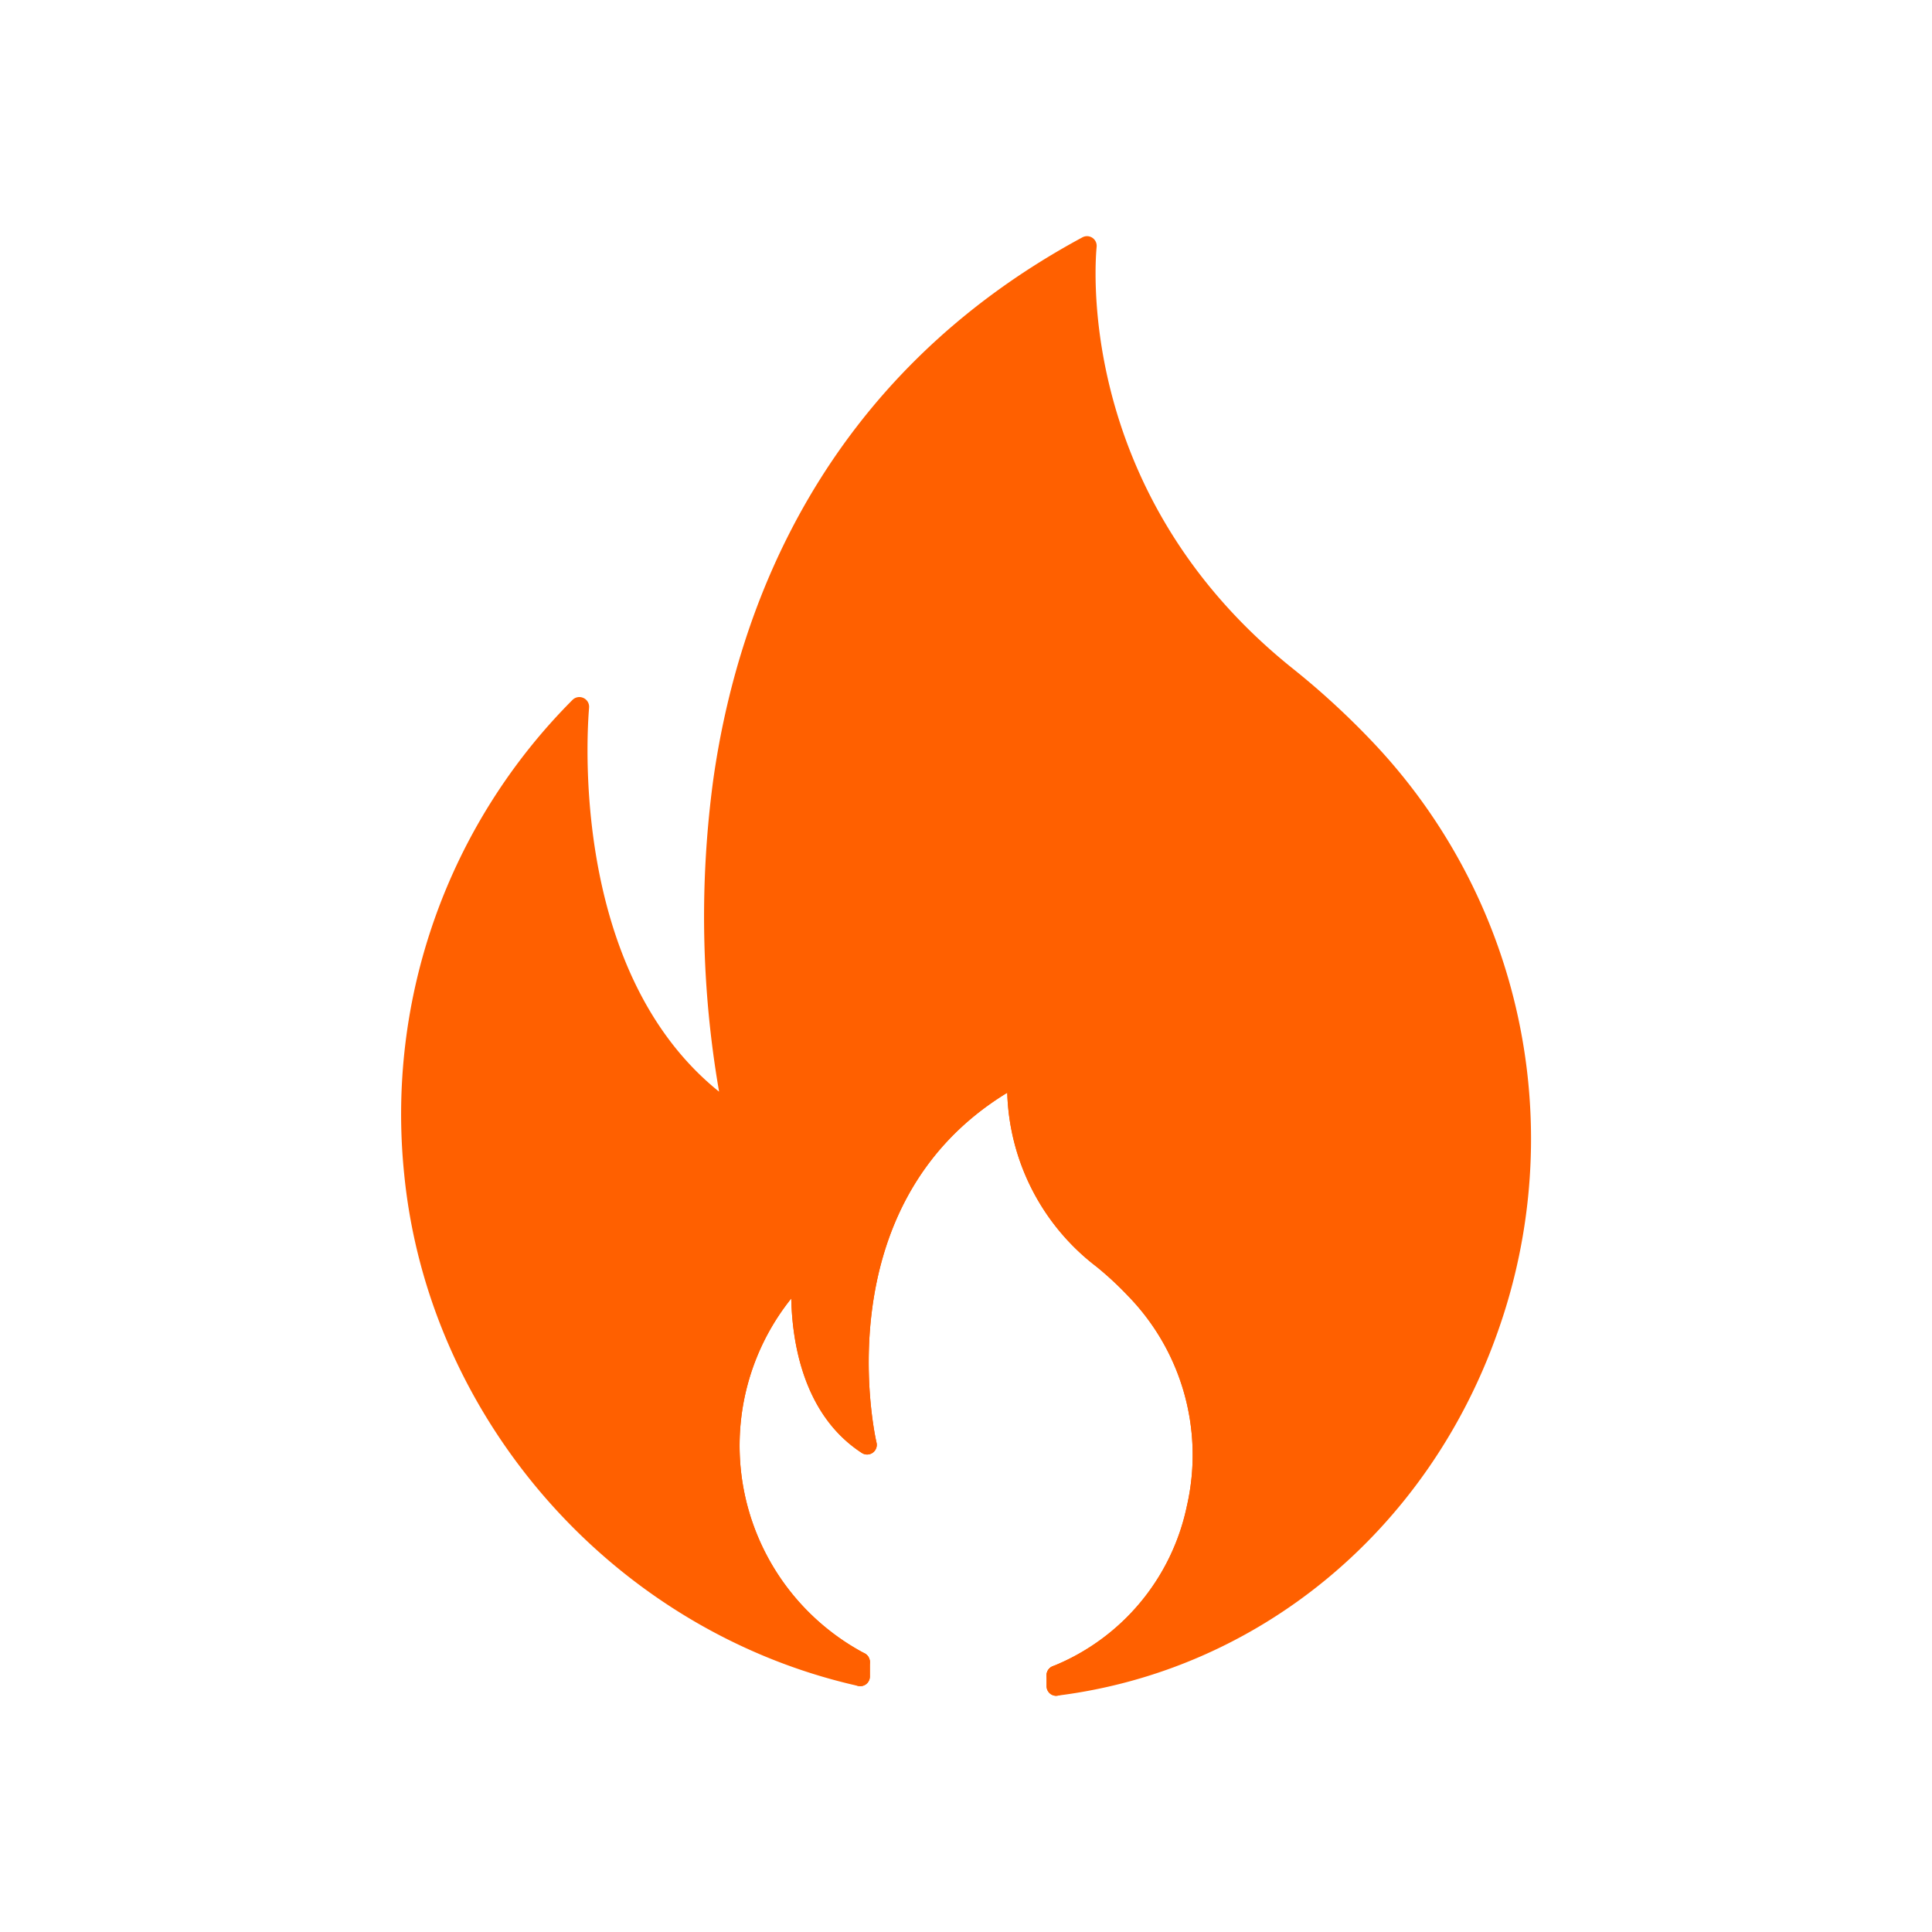 <?xml version="1.0"?>
<svg xmlns="http://www.w3.org/2000/svg" id="Layer_1" data-name="Layer 1" viewBox="0 0 200 200" style="fill: #ff6000"><defs><style></style></defs><title>Icons_expand</title><path class="cls-1" d="M109.34,175.55a1,1,0,0,1-1-1v-1.13a1,1,0,0,1,.64-.93,22.93,22.93,0,0,0,13.89-16.61,23.6,23.6,0,0,0-6.13-21.76,33.74,33.74,0,0,0-3.24-3,23.5,23.5,0,0,1-9.23-18c-19.21,11.71-13.59,36-13.53,36.23a1,1,0,0,1-1.52,1.06C83,146.37,82,138.6,81.91,134.42a24.35,24.35,0,0,0,7.62,36.75,1,1,0,0,1,.52.88v1.5a1,1,0,0,1-.37.78,1,1,0,0,1-.84.2c-25.16-5.65-44.49-27.44-47-53A60.7,60.7,0,0,1,59.27,72.45a1,1,0,0,1,1.14-.19,1,1,0,0,1,.57,1c0,.27-2.64,26.81,13.46,39.75a106.15,106.15,0,0,1-.6-32.32C76.32,63.15,85,39.16,112.05,24.57a1,1,0,0,1,1.47,1c0,.25-2.81,25.15,20.32,43.65a81.55,81.55,0,0,1,7.95,7.27A59.66,59.66,0,0,1,155,138c-7.29,20.54-24.74,34.92-45.53,37.53Z"/><path class="cls-1" d="M109.34,174.42a1,1,0,0,1-.93-.64,1,1,0,0,1,.57-1.29,22.93,22.93,0,0,0,13.89-16.61,23.6,23.6,0,0,0-6.13-21.76,33.74,33.74,0,0,0-3.24-3,23.5,23.5,0,0,1-9.23-18c-19.21,11.71-13.59,36-13.53,36.23a1,1,0,0,1-1.52,1.06C83,146.37,82,138.6,81.91,134.42a24.35,24.35,0,0,0,7.62,36.75,1,1,0,1,1-1,1.76A26.35,26.35,0,0,1,82.28,131a1,1,0,0,1,1.71.81c0,.11-.95,9.74,4.34,15.31-1-7.21-1.63-26.8,16.53-36.58a1,1,0,0,1,1.46,1c0,.42-1.13,10.39,8.43,18a35.38,35.38,0,0,1,3.44,3.15,25.59,25.59,0,0,1,6.63,23.58,24.91,24.91,0,0,1-15.12,18A.89.89,0,0,1,109.34,174.42Z"/><path class="cls-1" d="M89.05,174.55a1,1,0,0,1-1-1v-1.5a1,1,0,0,1,2,0v1.5A1,1,0,0,1,89.05,174.55Z"/><path class="cls-1" d="M109.34,175.55a1,1,0,0,1-1-1v-1.13a1,1,0,0,1,2,0v1.13A1,1,0,0,1,109.34,175.55Z"/></svg>
